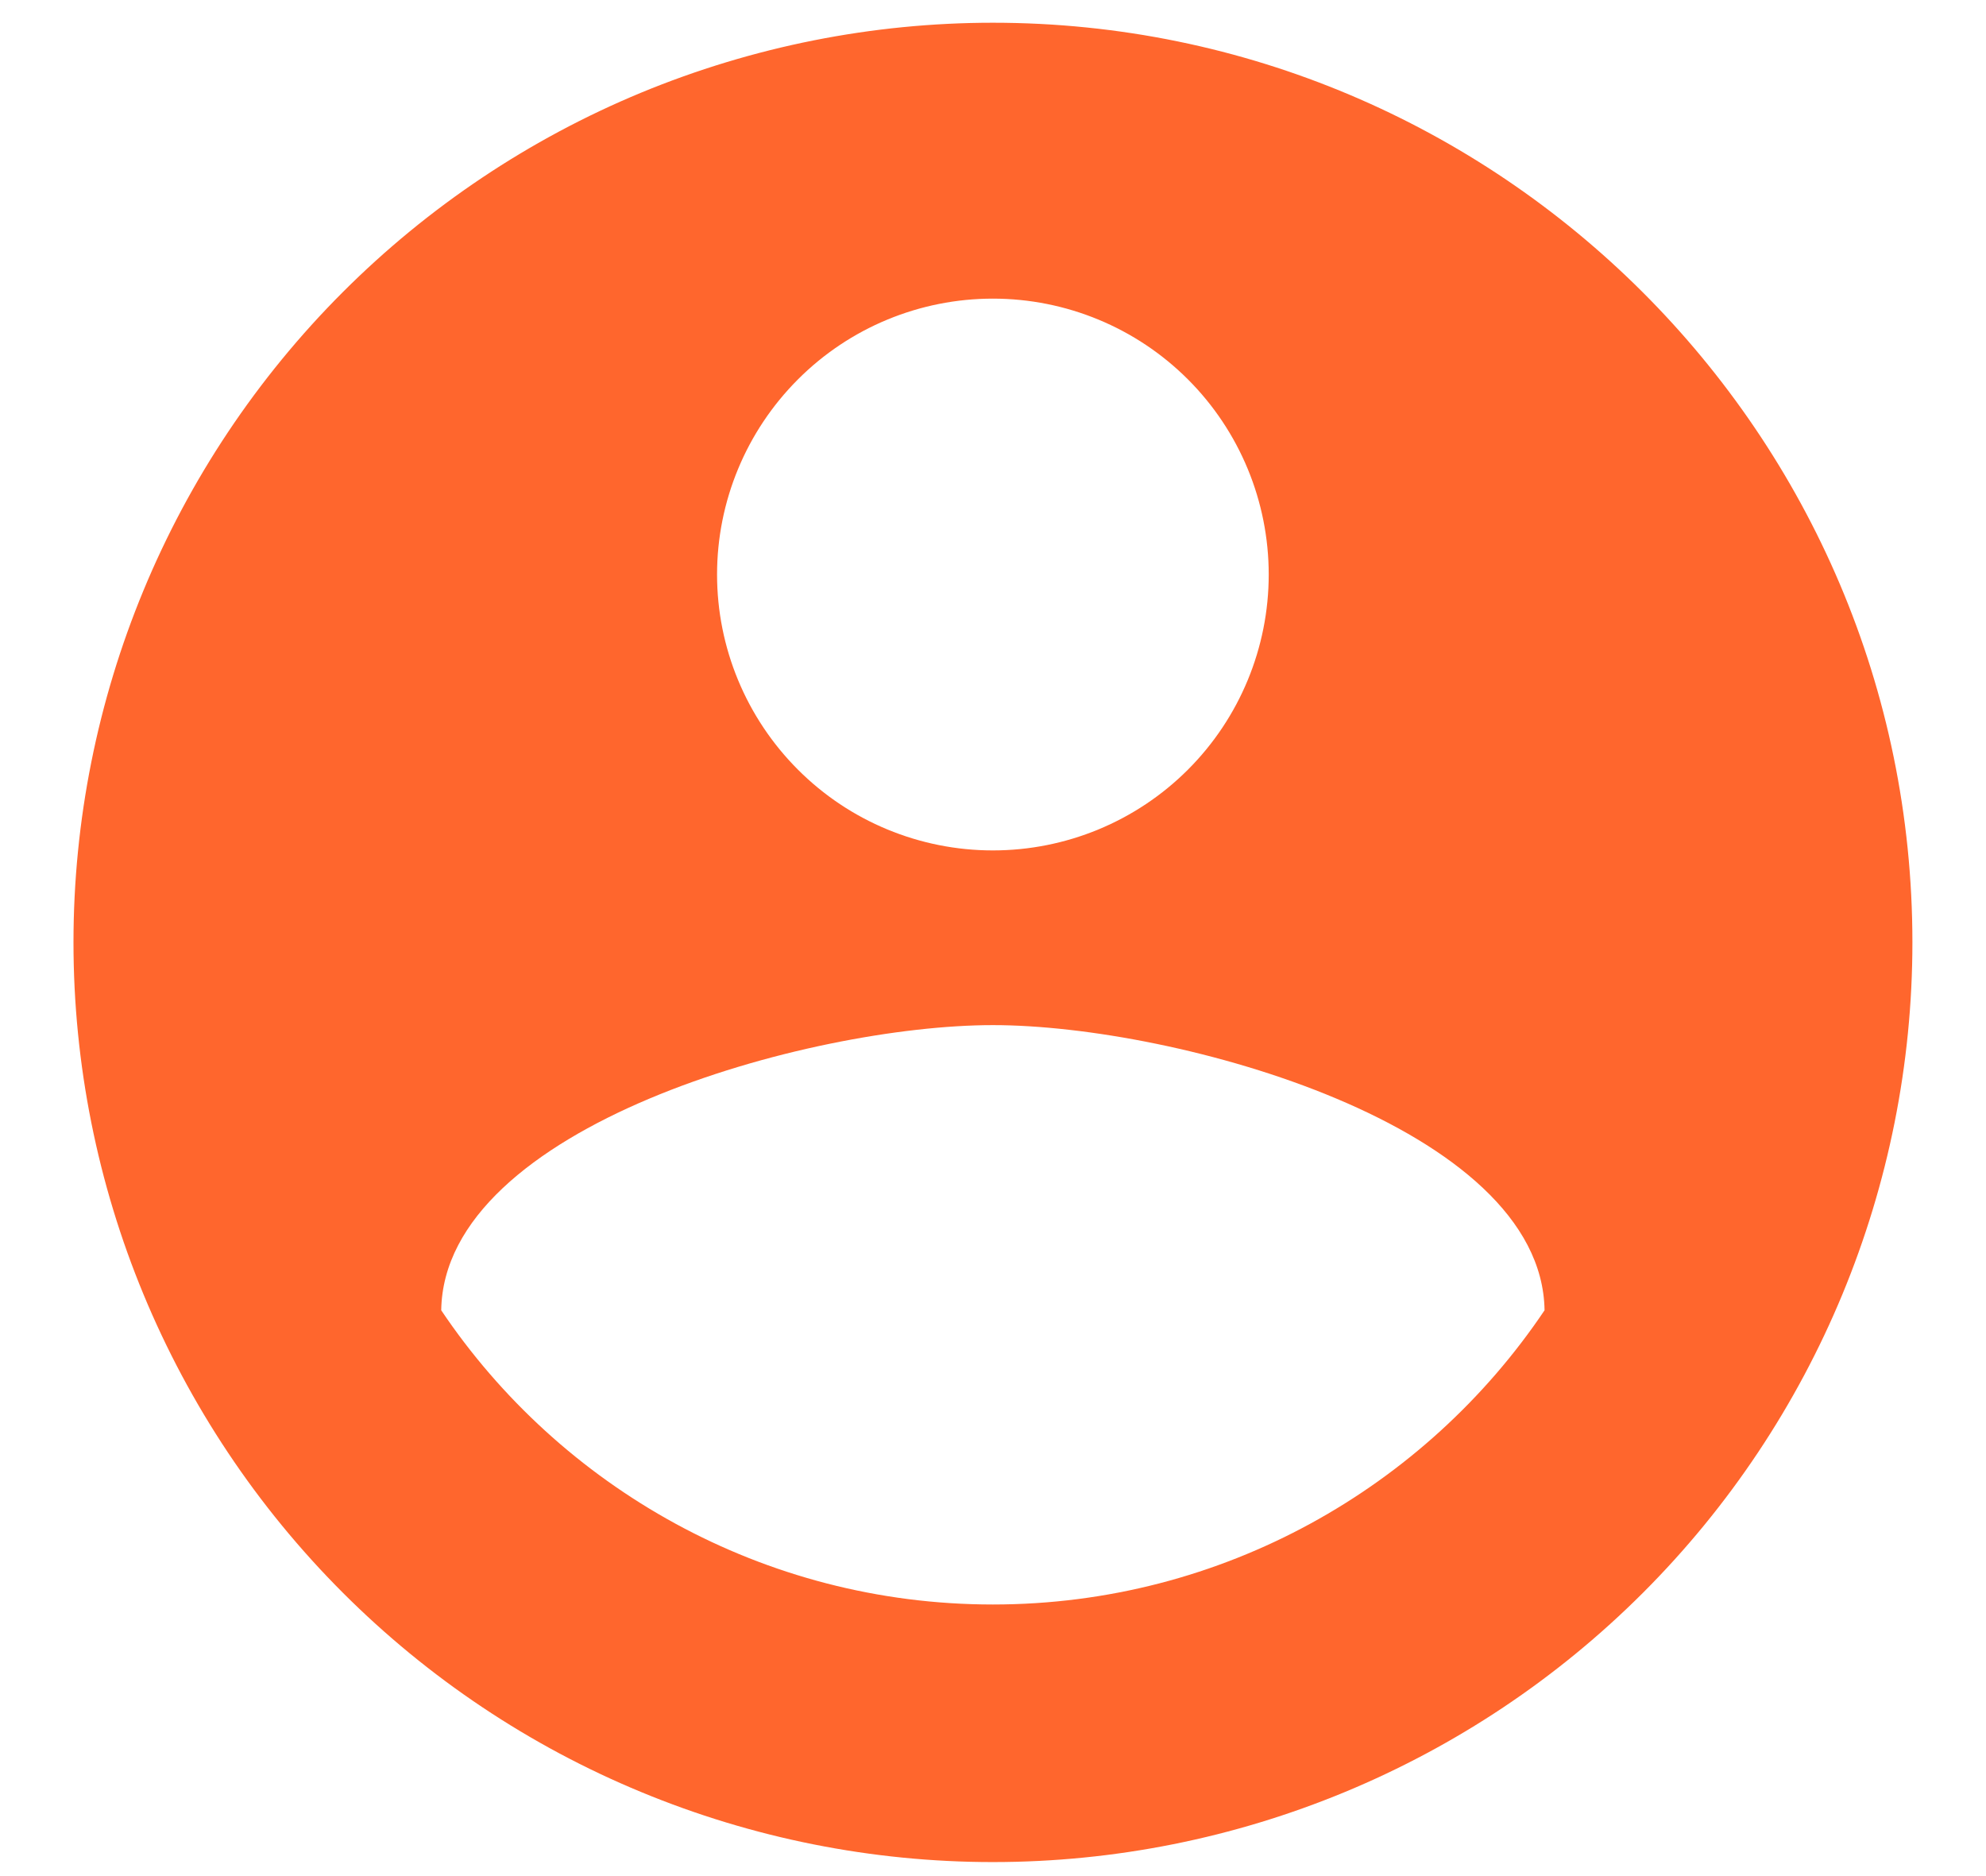<svg width="18" height="17" viewBox="0 0 18 17" fill="none" xmlns="http://www.w3.org/2000/svg">
<path d="M8.999 14.539C6.916 14.539 5.074 13.473 3.999 11.873C4.024 10.206 7.333 9.289 8.999 9.289C10.666 9.289 13.974 10.206 13.999 11.873C12.924 13.473 11.083 14.539 8.999 14.539ZM8.999 2.706C9.662 2.706 10.298 2.969 10.767 3.438C11.236 3.907 11.499 4.543 11.499 5.206C11.499 5.869 11.236 6.505 10.767 6.974C10.298 7.443 9.662 7.706 8.999 7.706C8.336 7.706 7.7 7.443 7.232 6.974C6.763 6.505 6.499 5.869 6.499 5.206C6.499 4.543 6.763 3.907 7.232 3.438C7.7 2.969 8.336 2.706 8.999 2.706ZM8.999 0.206C7.905 0.206 6.821 0.422 5.81 0.84C4.799 1.259 3.881 1.873 3.107 2.647C1.544 4.21 0.666 6.329 0.666 8.539C0.666 10.749 1.544 12.869 3.107 14.432C3.881 15.206 4.799 15.82 5.81 16.238C6.821 16.657 7.905 16.873 8.999 16.873C11.21 16.873 13.329 15.995 14.892 14.432C16.455 12.869 17.333 10.749 17.333 8.539C17.333 3.931 13.583 0.206 8.999 0.206Z" fill="#FF662D"/>
</svg>
